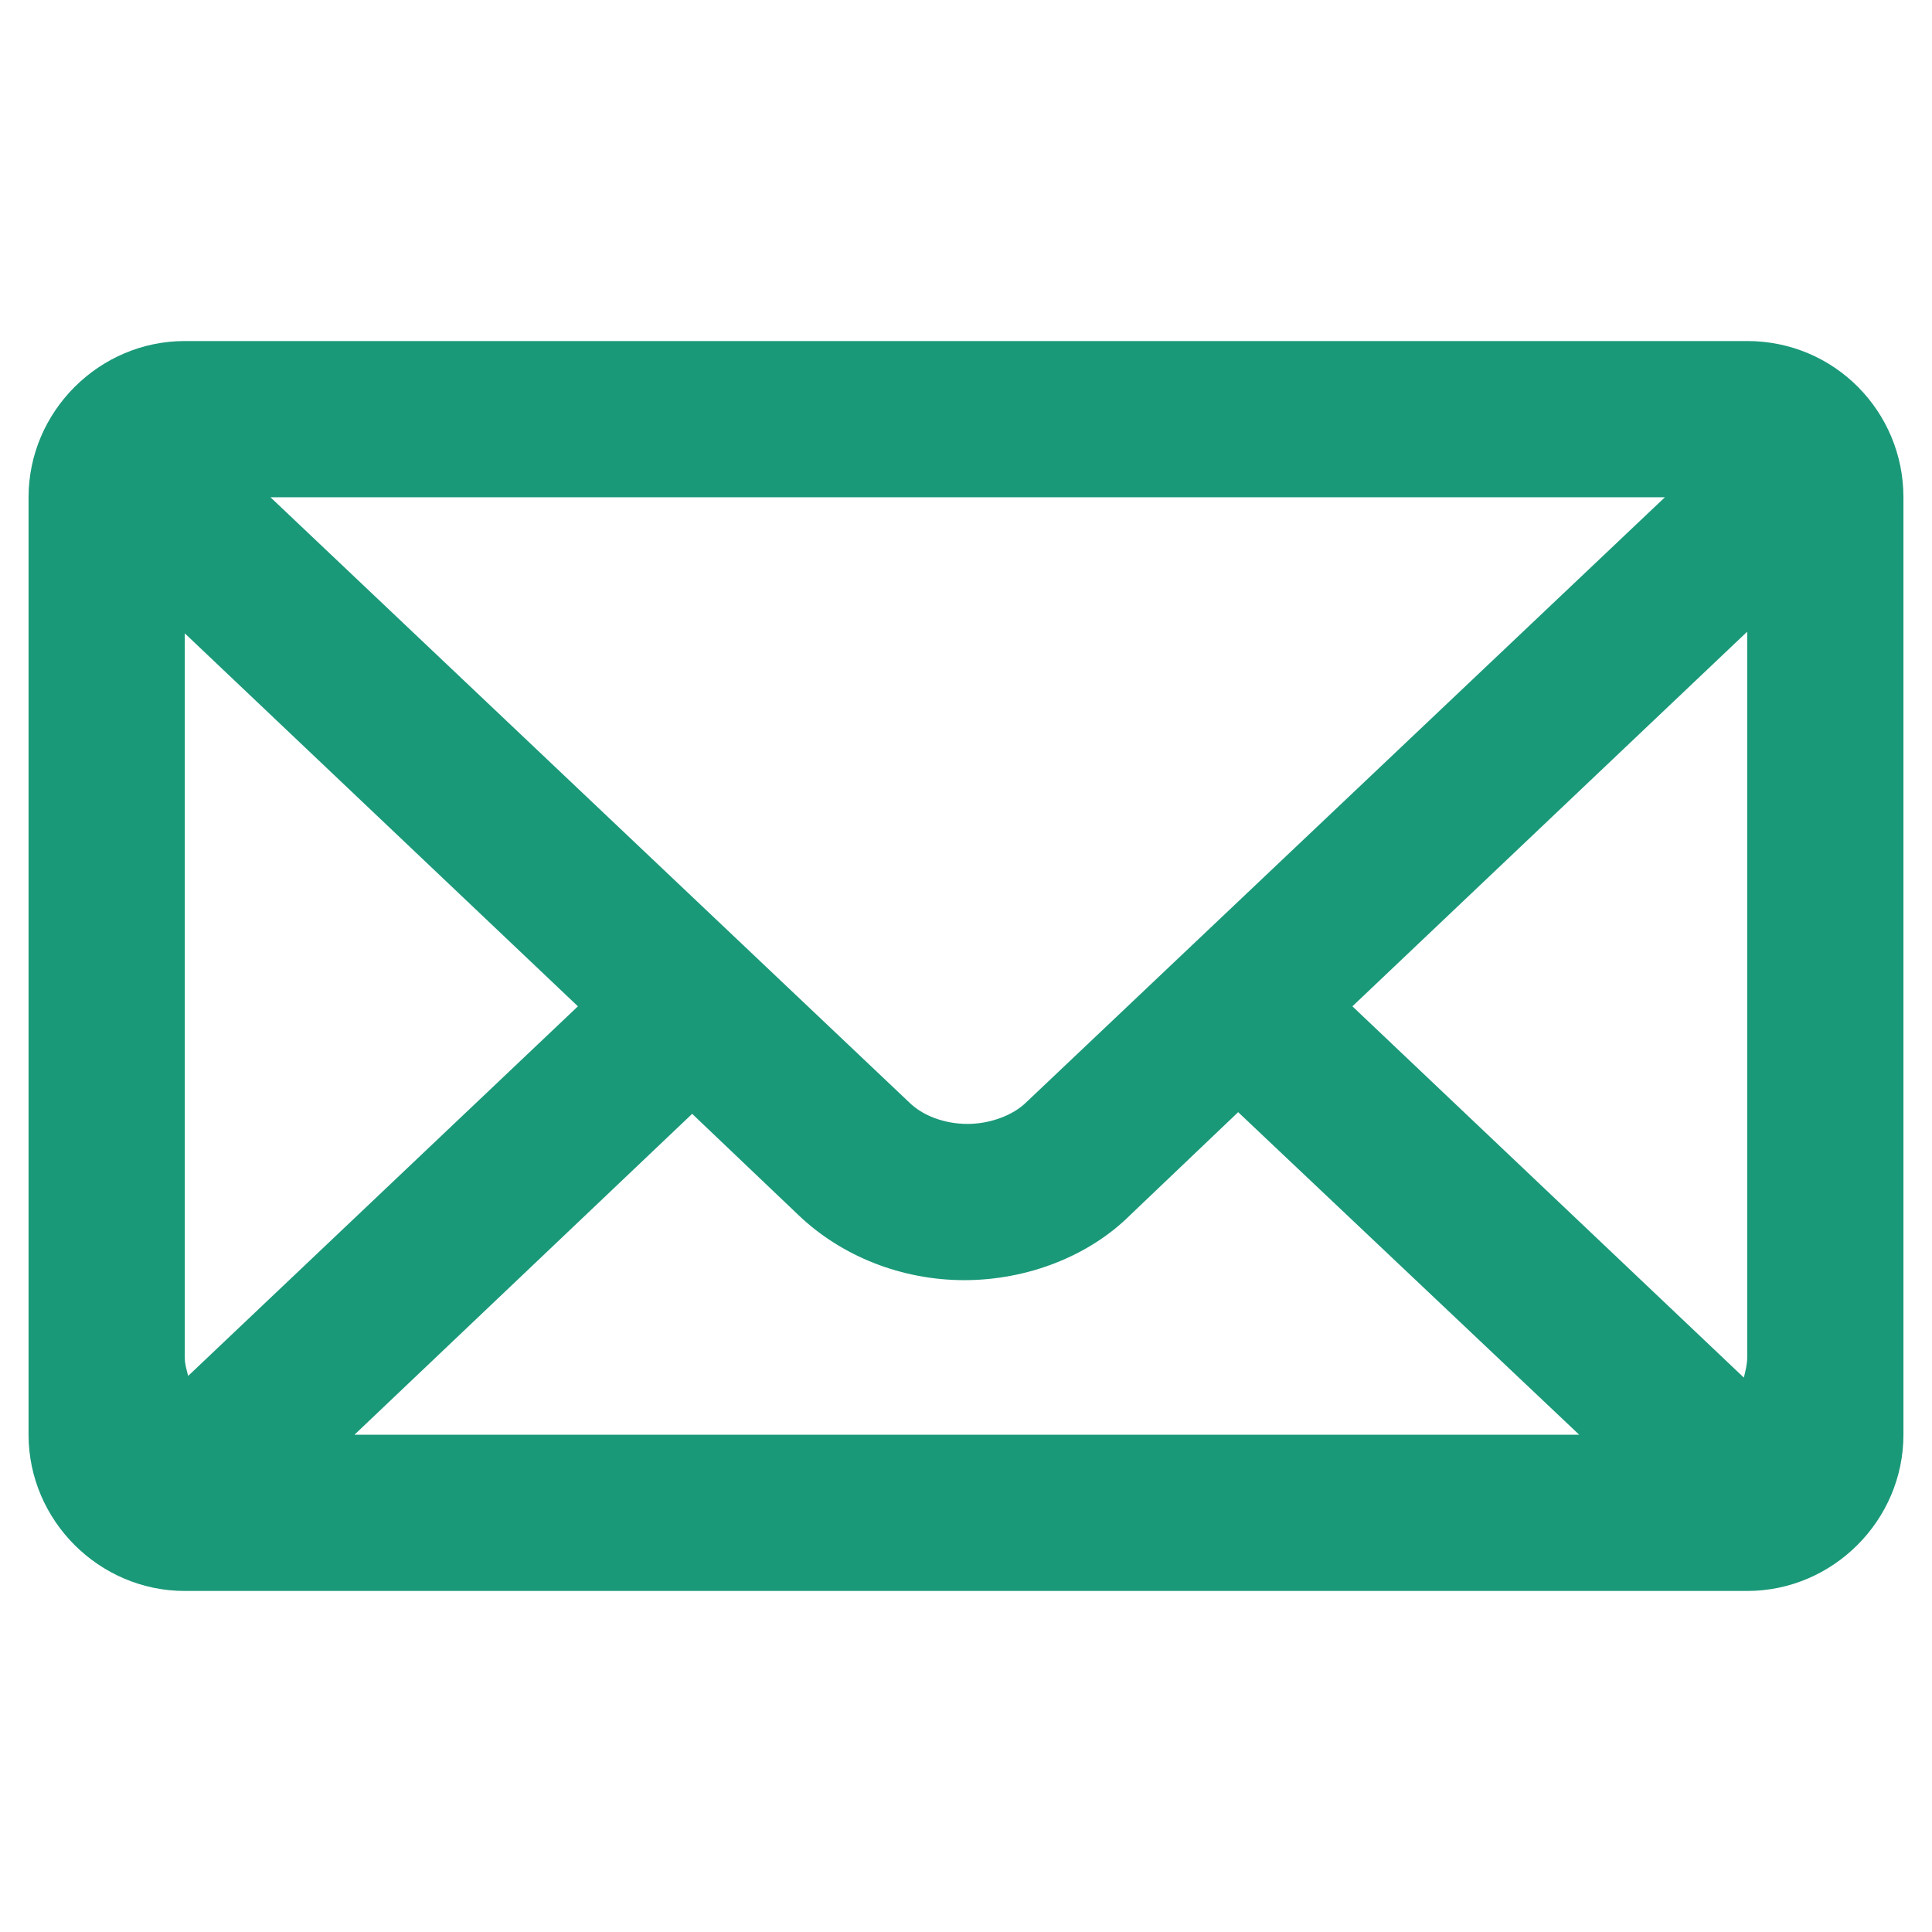 <?xml version="1.0" encoding="utf-8"?>
<!-- Generator: Adobe Illustrator 17.1.0, SVG Export Plug-In . SVG Version: 6.00 Build 0)  -->
<!DOCTYPE svg PUBLIC "-//W3C//DTD SVG 1.0//EN" "http://www.w3.org/TR/2001/REC-SVG-20010904/DTD/svg10.dtd">
<svg version="1.0" id="Camada_1" xmlns="http://www.w3.org/2000/svg" xmlns:xlink="http://www.w3.org/1999/xlink" x="0px" y="0px"
	 viewBox="0 0 115 115" enable-background="new 0 0 115 115" xml:space="preserve">
<g id="_x36_5">
	<g>
		<path fill-rule="evenodd" clip-rule="evenodd" fill="#1A9979" d="M104,20.3H11c-5.1,0-9.3,4.2-9.3,9.3v55.8c0,5.1,4.2,9.3,9.3,9.3
			h93c5.1,0,9.3-4.2,9.3-9.3V29.6C113.3,24.5,109.2,20.3,104,20.3z M99.1,29.6l-38,36c-0.8,0.8-2.2,1.3-3.5,1.3
			c-1.4,0-2.7-0.5-3.5-1.3l-38-36H99.1z M11,80.8V37.7l23.4,22.2l-23.2,22C11.1,81.5,11,81.2,11,80.8z M21.1,85.4l20.1-19.1l6.3,6
			c2.6,2.5,6.2,3.9,9.9,3.9c3.7,0,7.4-1.4,9.9-3.9l6.4-6.1L94,85.4H21.1z M104,80.8c0,0.4-0.1,0.8-0.2,1.2L80.5,59.9L104,37.6V80.8z
			"/>
	</g>
</g>
</svg>
